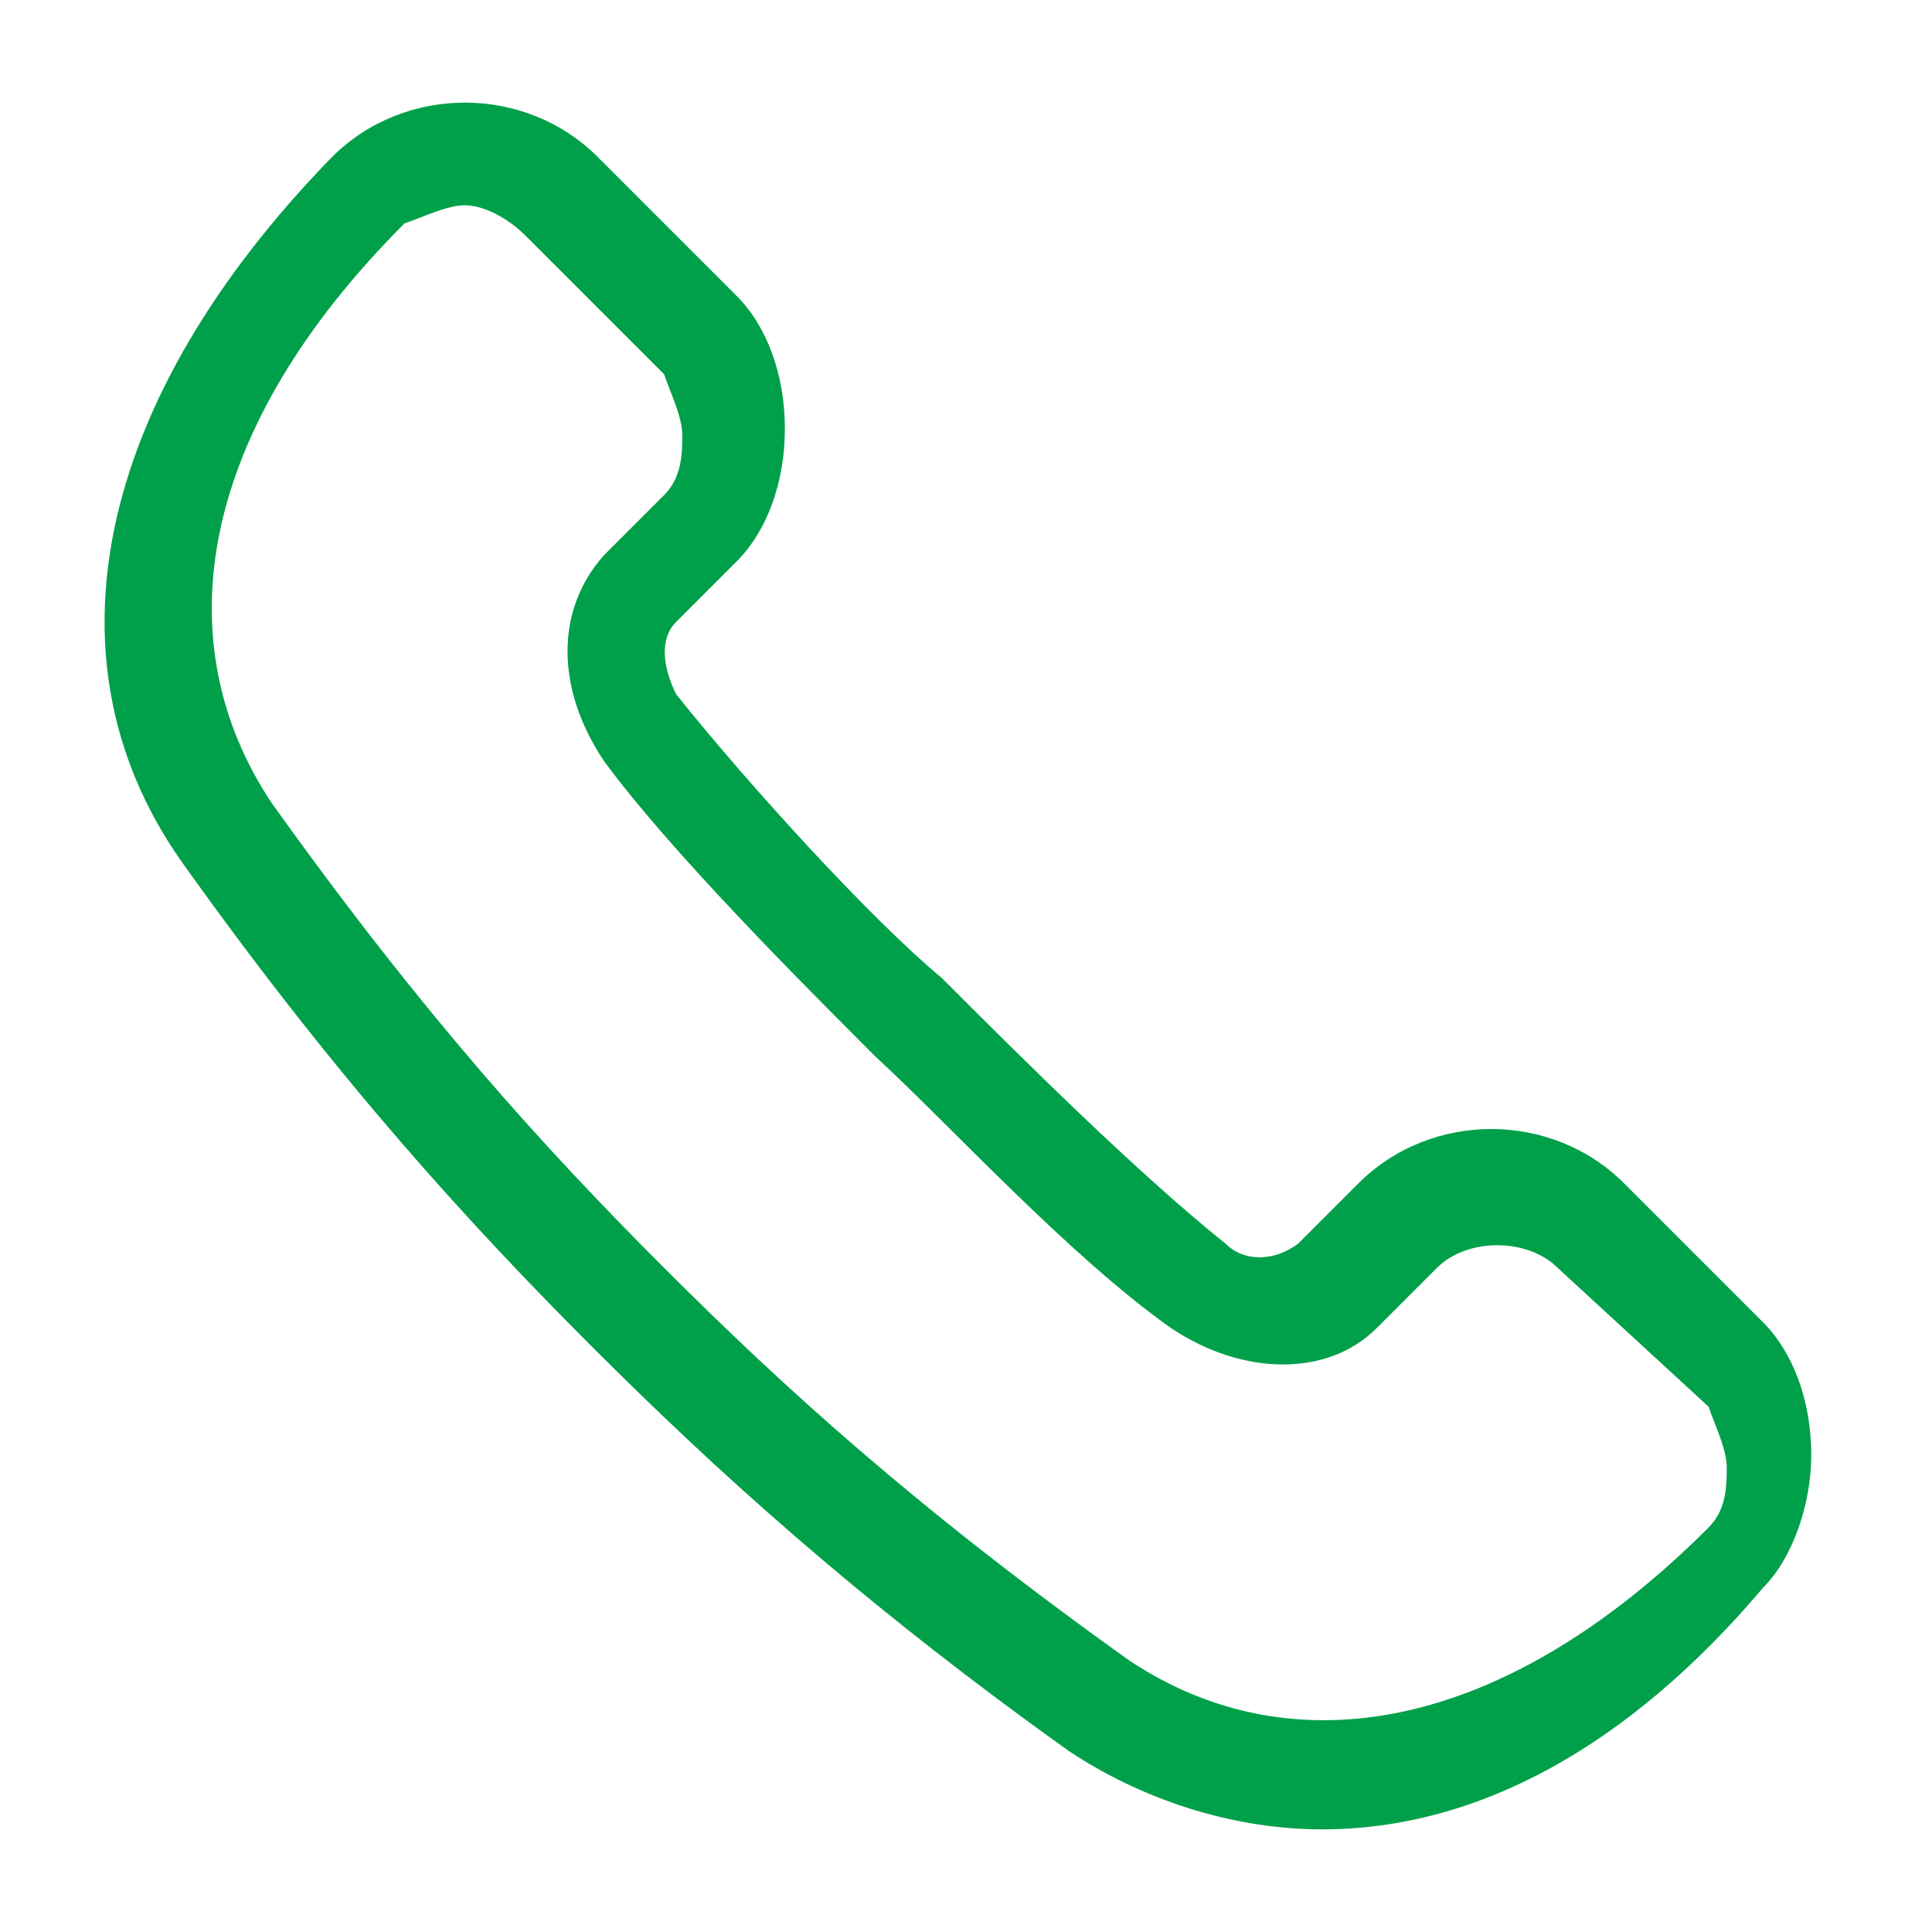 <?xml version="1.0" encoding="utf-8"?>
<!-- Generator: Adobe Illustrator 21.1.0, SVG Export Plug-In . SVG Version: 6.00 Build 0)  -->
<svg version="1.1" id="图层_1" xmlns="http://www.w3.org/2000/svg" xmlns:xlink="http://www.w3.org/1999/xlink" x="0px" y="0px"
	 viewBox="0 0 32 32" style="enable-background:new 0 0 32 32;" xml:space="preserve">
<style type="text/css">
	.st0{fill:#00a04a;}
</style>
<g>
	<g>
		<g>
			<path class="st0" d="M21.9,30.3L21.9,30.3c-1.5,0-3-0.5-4.2-1.3c-3.5-2.5-5.9-4.7-7.9-6.7s-4.2-4.4-6.7-7.9
				C0.6,11,1.6,6.6,5.5,2.6c1.2-1.2,3.2-1.2,4.4,0l2.3,2.3c0.5,0.5,0.8,1.3,0.8,2.2s-0.3,1.7-0.8,2.2l-1,1c-0.3,0.3-0.2,0.8,0,1.2
				c1.2,1.5,3.2,3.7,4.4,4.7c1.2,1.2,3.2,3.2,4.7,4.4c0.3,0.3,0.8,0.3,1.2,0l1-1c1.2-1.2,3.2-1.2,4.4,0l2.3,2.3
				c0.5,0.5,0.8,1.3,0.8,2.2c0,0.8-0.3,1.7-0.8,2.2C27,28.9,24.5,30.3,21.9,30.3z M7.7,3.4c-0.3,0-0.7,0.2-1,0.3
				c-3.4,3.4-4,6.9-2.2,9.6C7,16.8,9,19,11,21s4.2,4,7.7,6.5c2.7,1.8,6.2,1.2,9.6-2.2c0.3-0.3,0.3-0.7,0.3-1c0-0.3-0.2-0.7-0.3-1
				L25.8,21c-0.5-0.5-1.5-0.5-2,0l-1,1c-0.8,0.8-2.2,0.8-3.4,0c-1.7-1.2-3.7-3.4-4.9-4.5c-1.2-1.2-3.4-3.4-4.5-4.9
				c-0.8-1.2-0.8-2.5,0-3.4l1-1c0.3-0.3,0.3-0.7,0.3-1c0-0.3-0.2-0.7-0.3-1L8.7,3.9C8.4,3.6,8,3.4,7.7,3.4z"/>
		</g>
	</g>
</g>
</svg>
